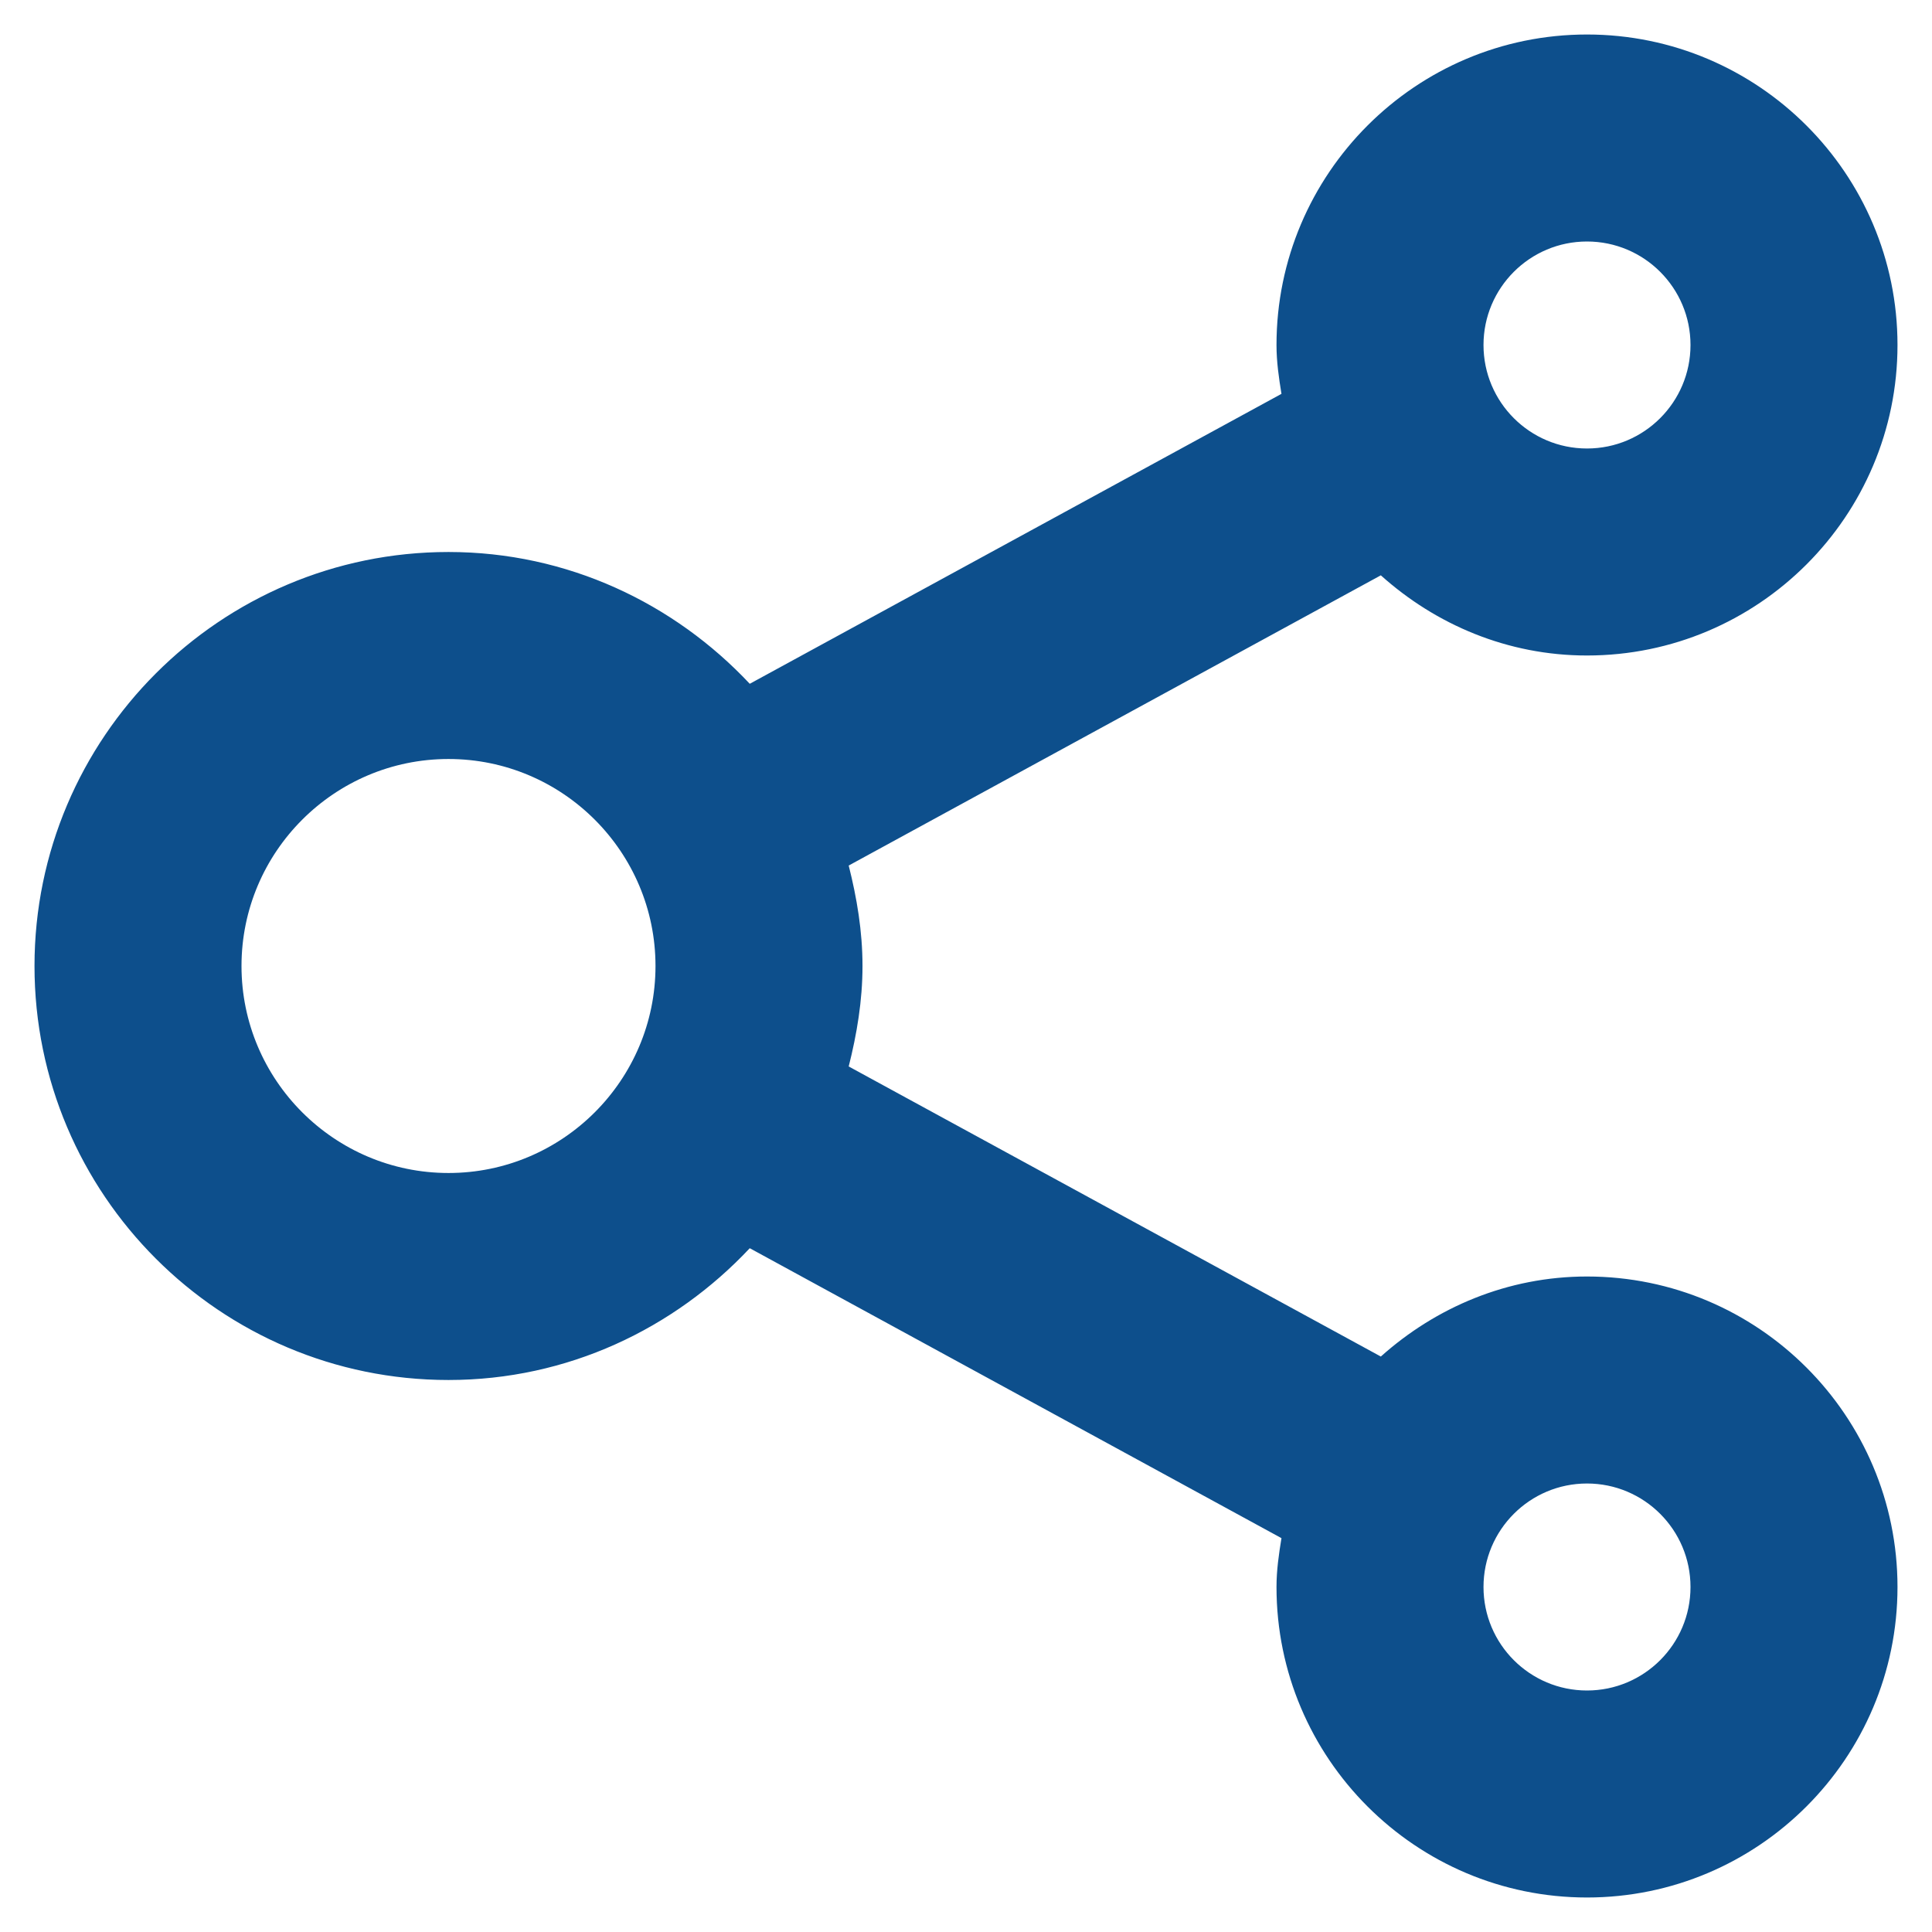 <svg width="14" height="14" viewBox="0 0 14 14" fill="none" xmlns="http://www.w3.org/2000/svg">
<path d="M11.5 9.25C10.924 9.25 10.404 9.474 10.006 9.83L6.15 7.728C6.209 7.494 6.25 7.252 6.25 7C6.25 6.747 6.209 6.506 6.15 6.272L10.006 4.169C10.404 4.526 10.924 4.75 11.5 4.75C12.741 4.75 13.75 3.741 13.75 2.5C13.75 1.259 12.741 0.25 11.5 0.25C10.259 0.25 9.25 1.259 9.25 2.5C9.25 2.621 9.267 2.738 9.286 2.854L5.433 4.955C4.885 4.371 4.112 4 3.25 4C1.595 4 0.25 5.346 0.25 7C0.25 8.655 1.595 10 3.25 10C4.112 10 4.885 9.629 5.433 9.045L9.286 11.146C9.267 11.262 9.25 11.379 9.25 11.5C9.25 12.741 10.259 13.75 11.5 13.75C12.741 13.75 13.75 12.741 13.75 11.5C13.75 10.259 12.741 9.25 11.5 9.25V9.25ZM11.5 1.75C11.914 1.75 12.25 2.086 12.25 2.5C12.25 2.914 11.914 3.25 11.5 3.25C11.086 3.25 10.75 2.914 10.75 2.5C10.75 2.086 11.086 1.75 11.5 1.75ZM3.25 8.5C2.423 8.5 1.75 7.827 1.75 7C1.75 6.173 2.423 5.5 3.25 5.5C4.077 5.5 4.75 6.173 4.75 7C4.75 7.827 4.077 8.5 3.25 8.5ZM11.5 12.25C11.086 12.25 10.75 11.914 10.75 11.5C10.75 11.086 11.086 10.75 11.5 10.75C11.914 10.75 12.25 11.086 12.25 11.5C12.25 11.914 11.914 12.25 11.5 12.25Z" fill="#0D4F8C"/>
</svg>
